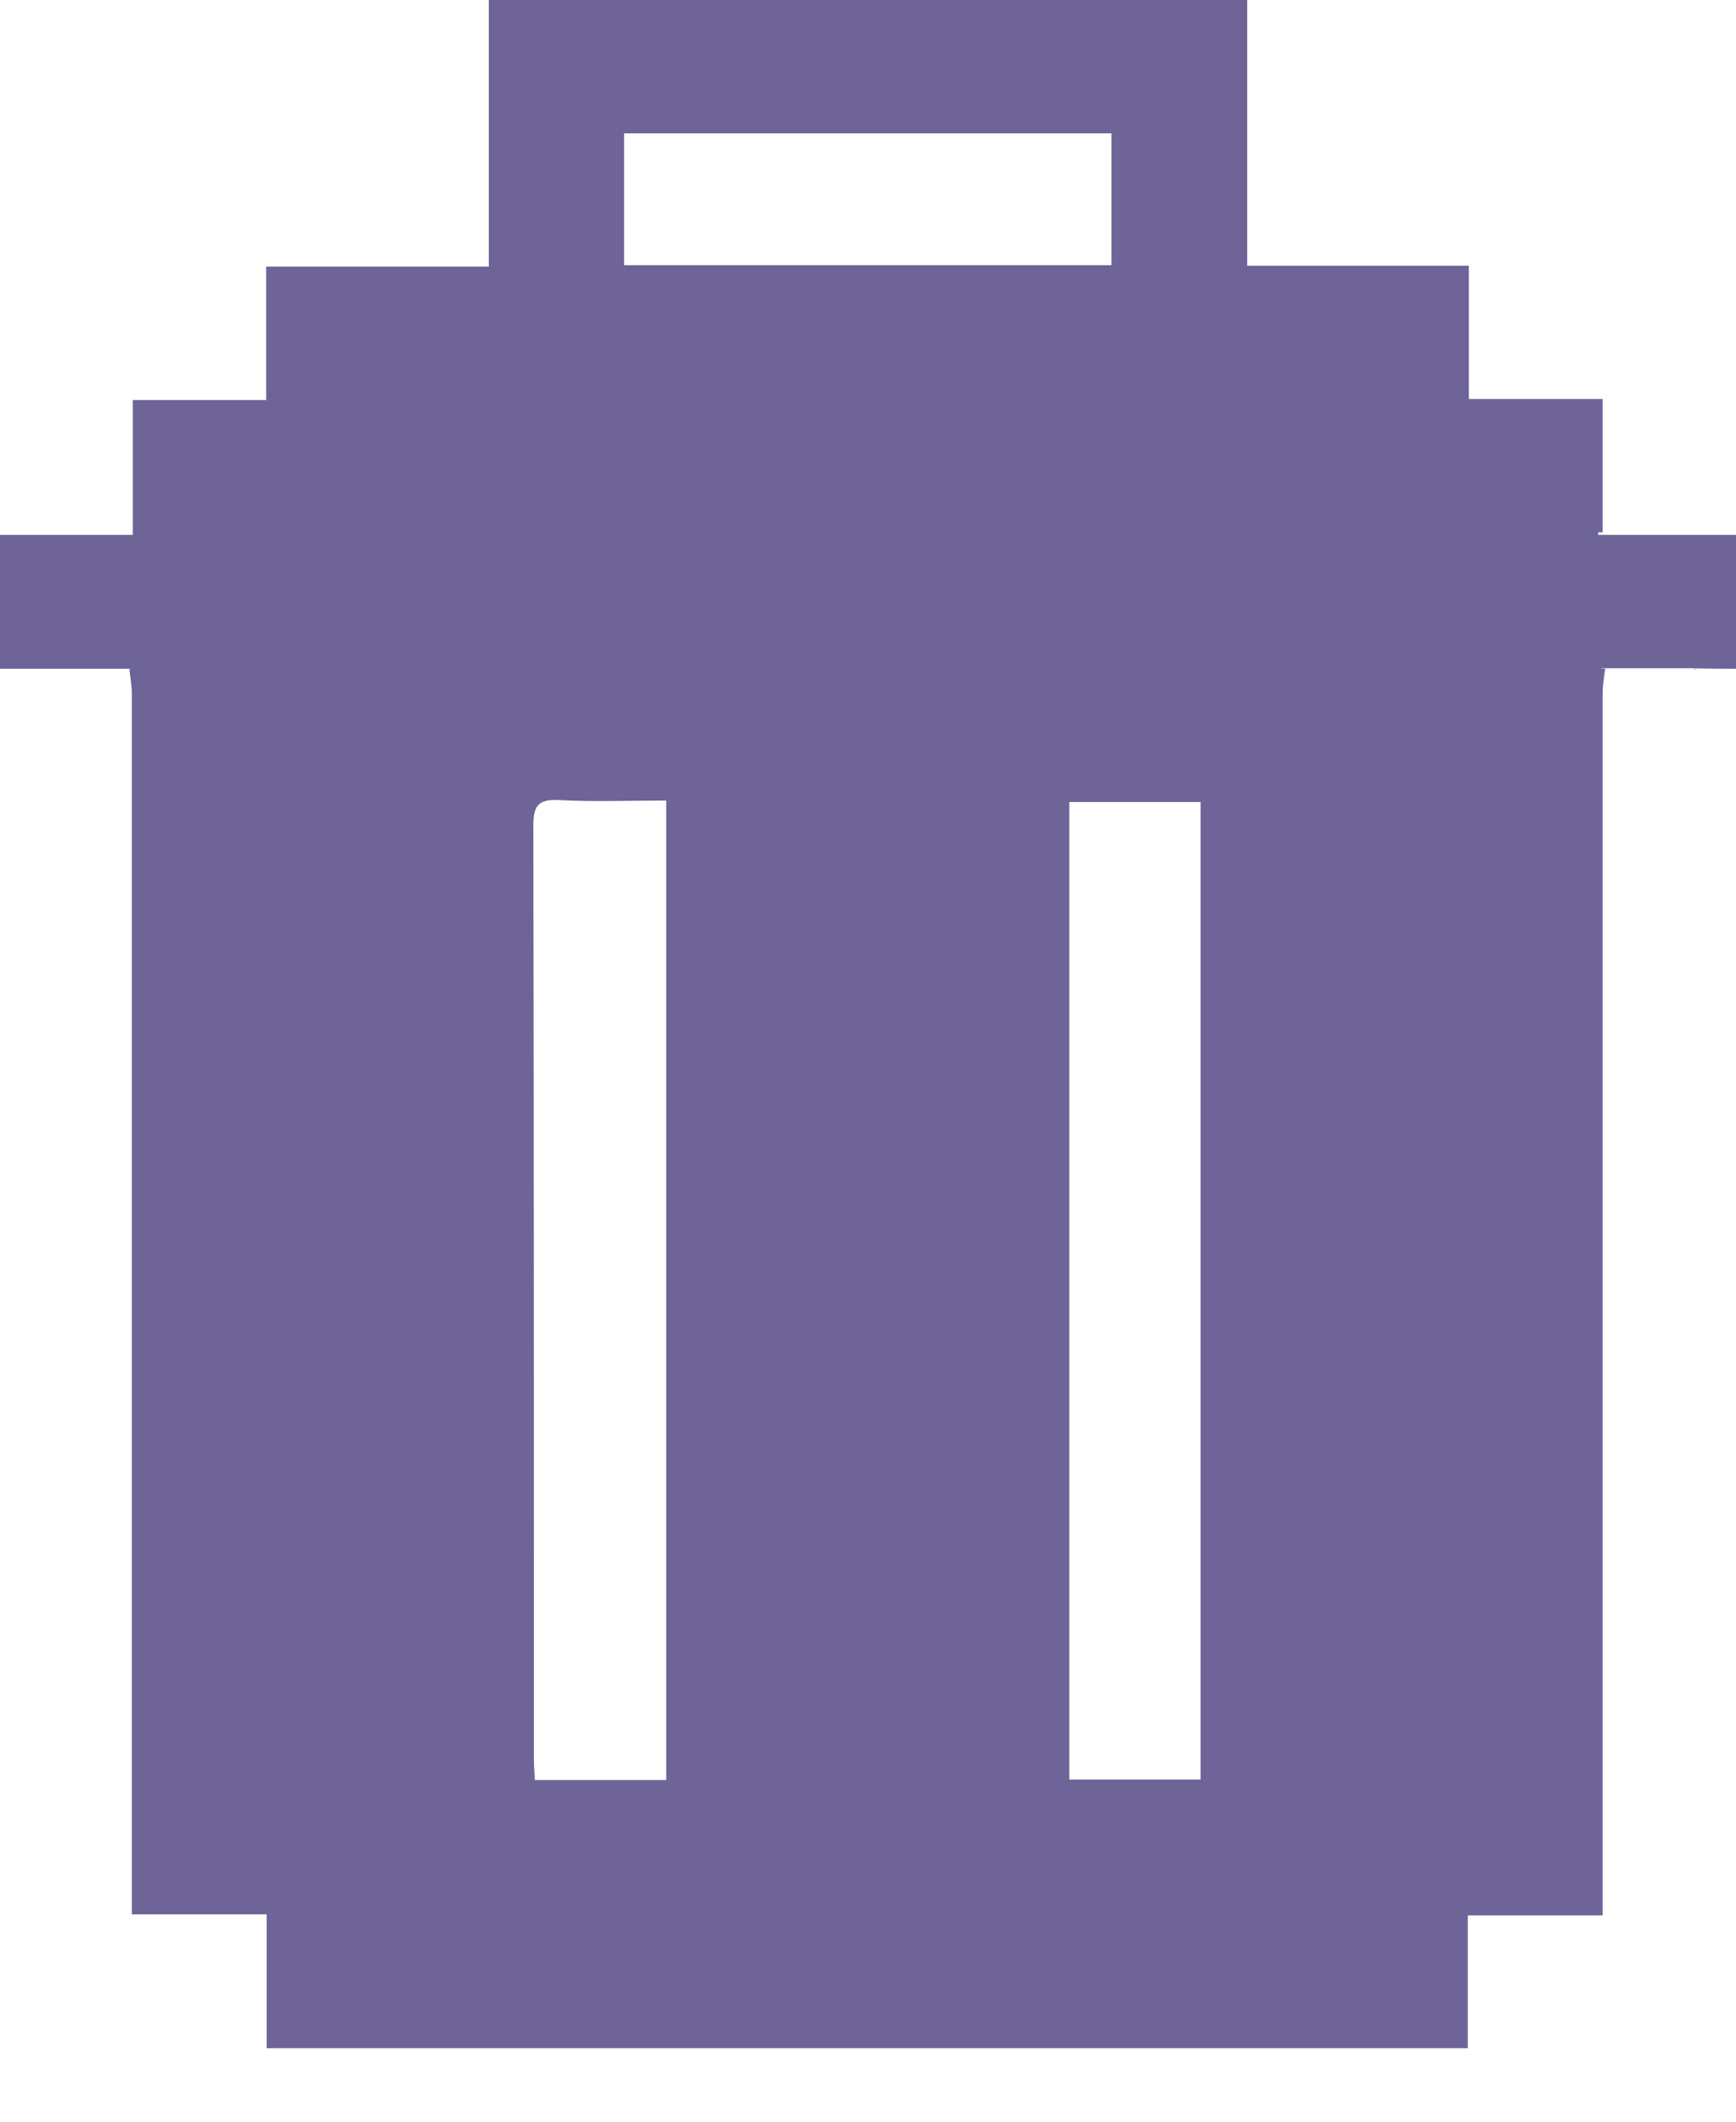 <svg width="18" height="22" viewBox="0 0 18 22" fill="none" xmlns="http://www.w3.org/2000/svg">
<path d="M18 6.934C18 6.45 18 6.003 18 5.546C17.855 5.546 17.709 5.546 17.569 5.546C17.236 5.546 16.903 5.546 16.571 5.546C16.571 5.536 16.571 5.525 16.571 5.52C16.586 5.52 16.602 5.52 16.617 5.52C16.617 5.057 16.617 4.61 16.617 4.137C16.155 4.137 15.703 4.137 15.23 4.137C15.23 3.664 15.23 3.217 15.23 2.755C14.455 2.755 13.707 2.755 12.932 2.755C12.932 1.824 12.932 0.915 12.932 0C10.302 0 7.698 0 5.068 0C5.068 0.92 5.068 1.83 5.068 2.765C4.288 2.765 3.535 2.765 2.76 2.765C2.76 3.233 2.76 3.675 2.76 4.148C2.282 4.148 1.84 4.148 1.377 4.148C1.377 4.475 1.377 4.792 1.377 5.115C1.377 5.25 1.377 5.385 1.377 5.52C1.377 5.53 1.377 5.541 1.377 5.546C0.92 5.546 0.457 5.546 0 5.546C0 6.009 0 6.456 0 6.934C0.447 6.934 0.894 6.934 1.341 6.934C1.351 6.934 1.367 6.934 1.377 6.934C1.367 6.934 1.351 6.934 1.341 6.939C1.351 7.027 1.367 7.111 1.367 7.199C1.367 11.316 1.367 15.438 1.367 19.554C1.367 19.642 1.367 19.731 1.367 19.85C1.83 19.85 2.282 19.85 2.765 19.85C2.765 20.334 2.765 20.786 2.765 21.238C6.918 21.238 11.066 21.238 15.219 21.238C15.219 20.791 15.219 20.344 15.219 19.861C15.692 19.861 16.139 19.861 16.617 19.861C16.617 19.741 16.617 19.658 16.617 19.57C16.617 15.443 16.617 11.316 16.617 7.194C16.617 7.105 16.633 7.022 16.643 6.934C16.628 6.934 16.612 6.934 16.597 6.929C16.612 6.929 16.628 6.929 16.643 6.929V6.934H16.649V6.929C16.95 6.929 17.252 6.929 17.553 6.929C17.709 6.934 17.855 6.934 18 6.934ZM6.471 1.383C8.161 1.383 9.834 1.383 11.524 1.383C11.524 1.84 11.524 2.287 11.524 2.75C9.839 2.75 8.166 2.75 6.471 2.75C6.471 2.287 6.471 1.84 6.471 1.383ZM6.908 18.457C6.456 18.457 6.009 18.457 5.546 18.457C5.541 18.374 5.536 18.302 5.536 18.229C5.536 15.006 5.536 11.783 5.53 8.561C5.53 8.353 5.582 8.285 5.796 8.296C6.159 8.316 6.528 8.301 6.908 8.301C6.908 11.695 6.908 15.068 6.908 18.457ZM12.449 18.452C11.996 18.452 11.55 18.452 11.087 18.452C11.087 15.079 11.087 11.711 11.087 8.316C11.544 8.316 11.986 8.316 12.449 8.316C12.449 11.7 12.449 15.068 12.449 18.452Z" fill="#6F6497"/>
<path d="M1.341 6.939C1.346 6.934 1.346 6.934 1.341 6.939V6.939Z" fill="#6F6497"/>
<path d="M17.615 6.934C17.6 6.934 17.579 6.934 17.563 6.934V6.939C17.558 6.939 17.615 6.934 17.615 6.934Z" fill="#6F6497"/>
</svg>
